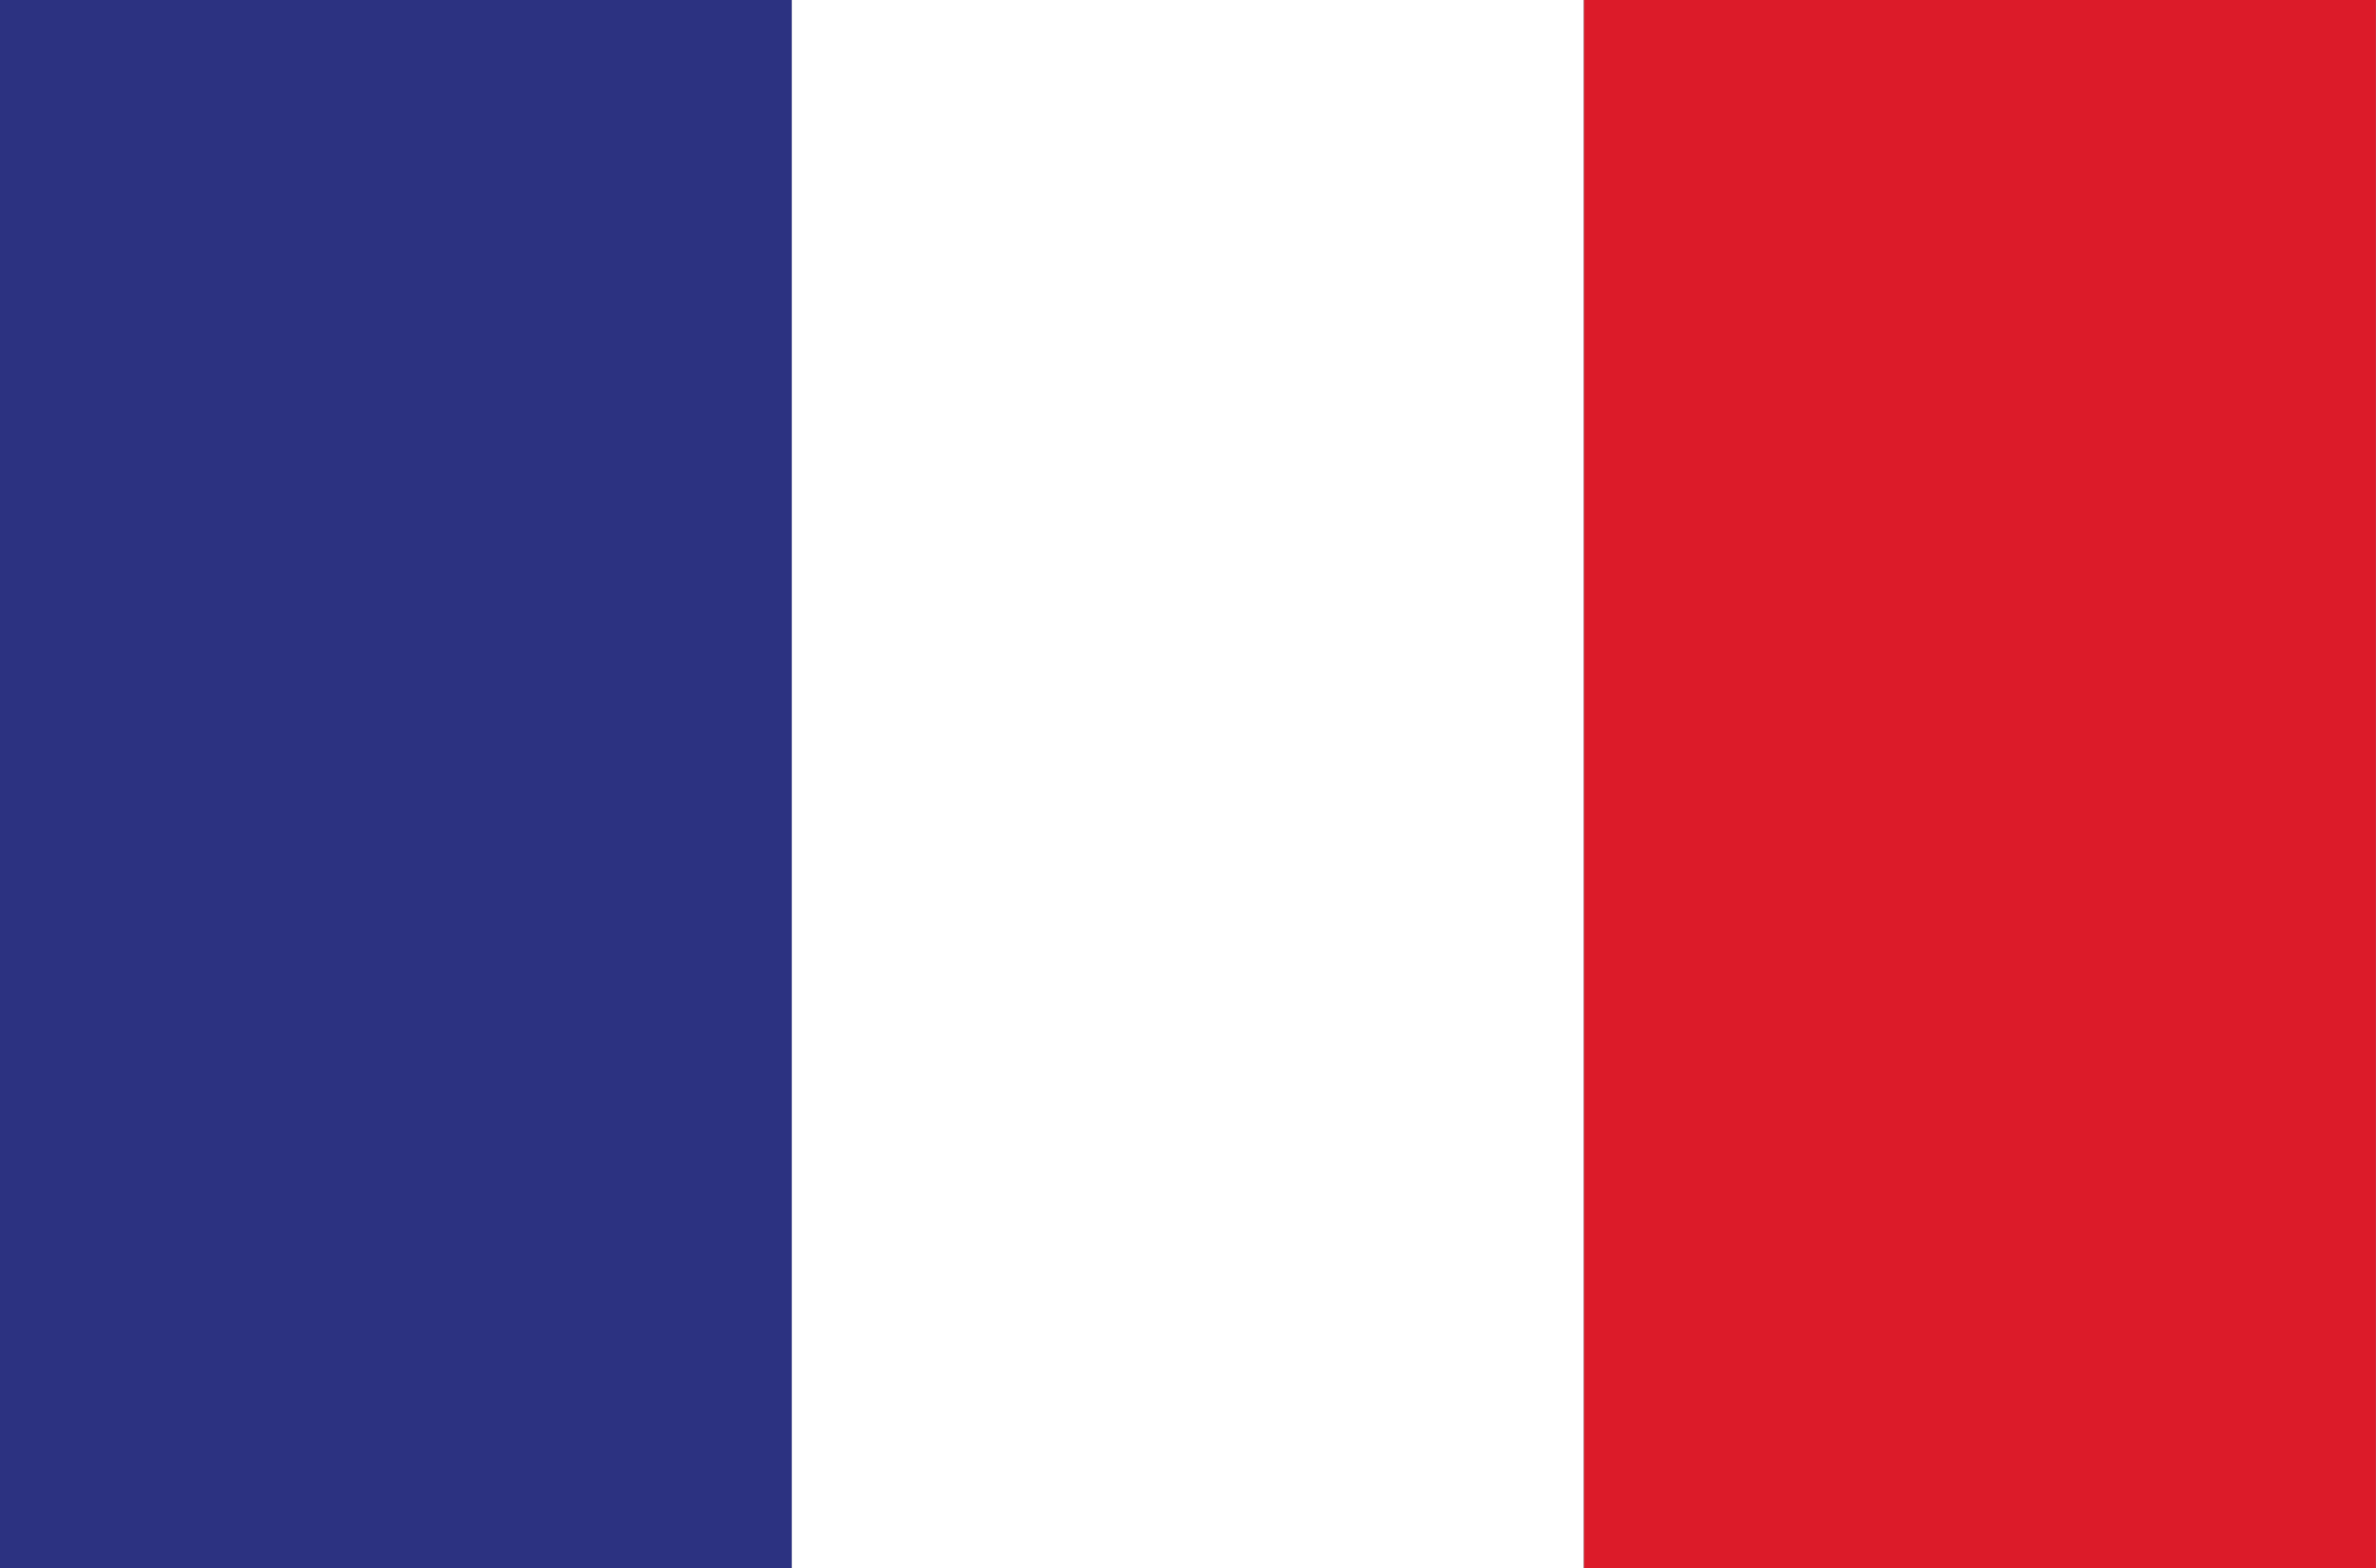 <svg id="Calque_2" data-name="Calque 2" xmlns="http://www.w3.org/2000/svg" width="18.853" height="12.443" viewBox="0 0 18.853 12.443">
  <rect x="0" y="0" width="18.853" height="12.443" fill="#808080" stroke="none"/>
  <g id="FLAG">
    <g id="FRANCE">
      <rect id="Rectangle_31" data-name="Rectangle 31" width="6.283" height="12.443" fill="#2c3281"/>
      <rect id="Rectangle_32" data-name="Rectangle 32" width="6.283" height="12.443" transform="translate(6.283)" fill="#fff"/>
      <rect id="Rectangle_33" data-name="Rectangle 33" width="6.283" height="12.443" transform="translate(12.569)" fill="#dc1b29"/>
    </g>
  </g>
</svg>